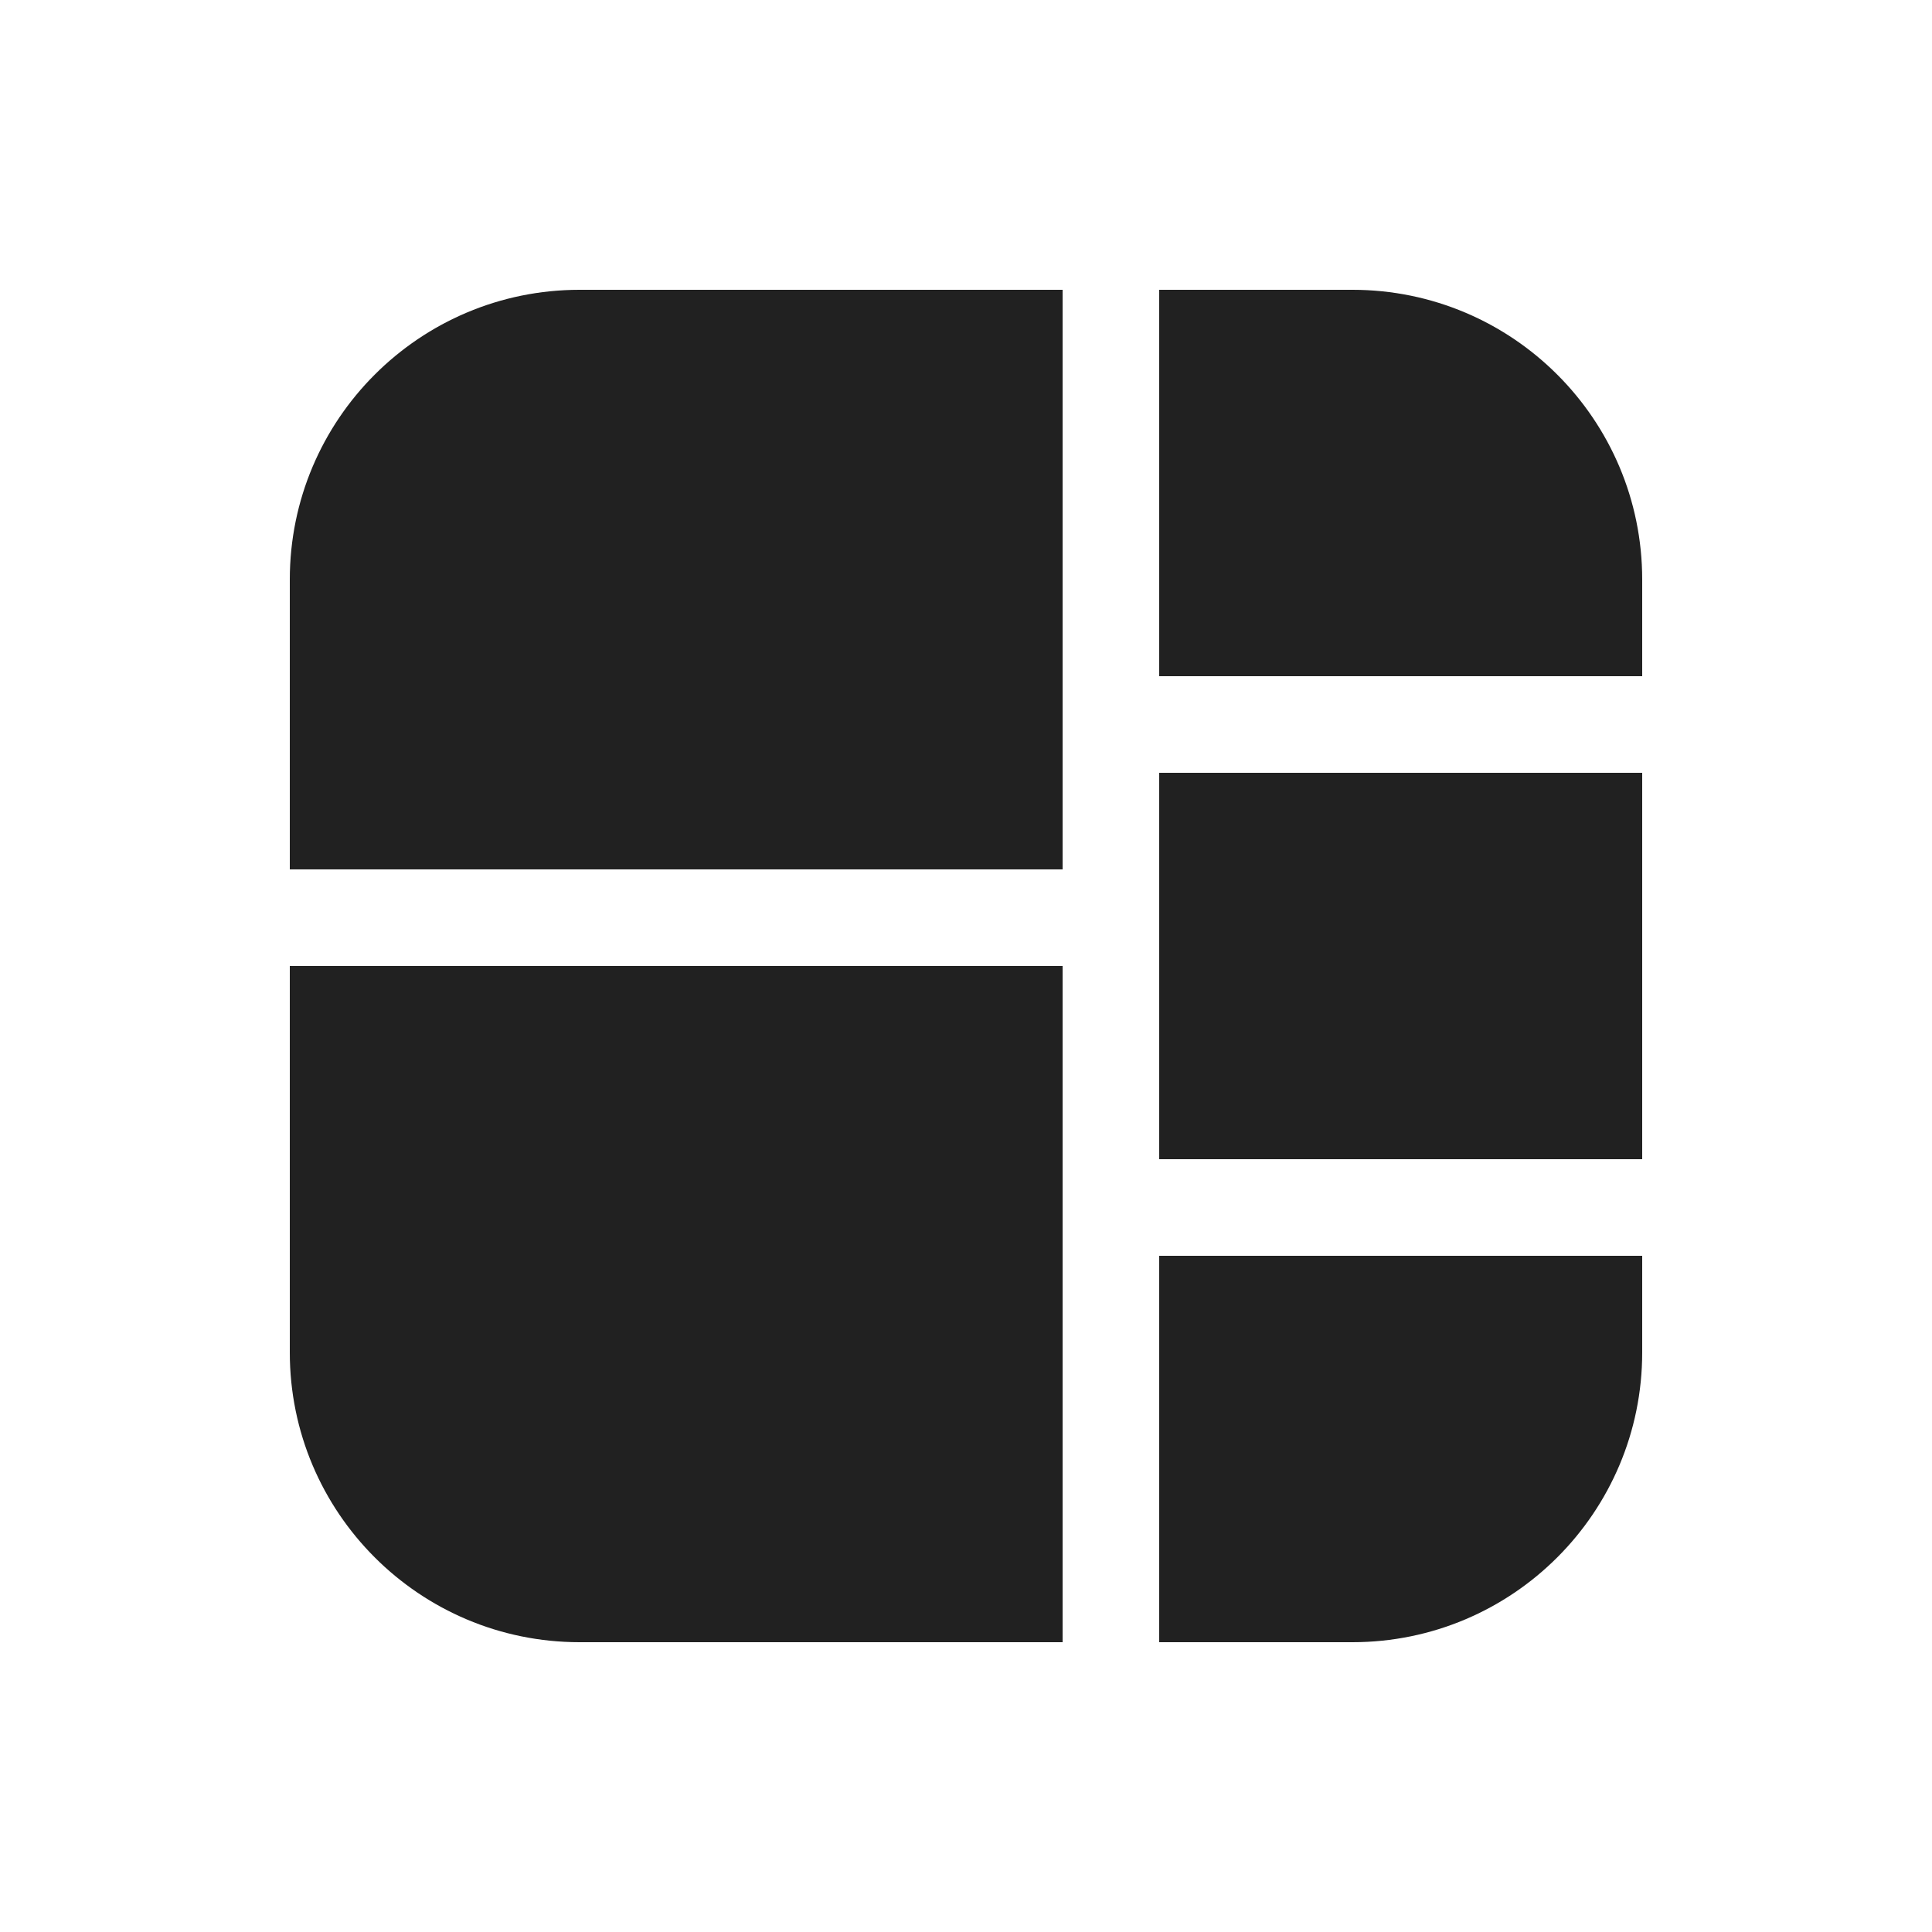 <svg width="20" height="20" viewBox="0 0 20 20" fill="none" xmlns="http://www.w3.org/2000/svg">
<path d="M6 3C4.343 3 3 4.343 3 6V9L11 9V3H6ZM11 10L3 10V14C3 15.657 4.343 17 6 17H11V10ZM14 17H12V13H17V14C17 15.657 15.657 17 14 17ZM17 12H12V8H17V12ZM17 7L12 7V3H14C15.657 3 17 4.343 17 6V7Z" fill="#212121"/>
</svg>
